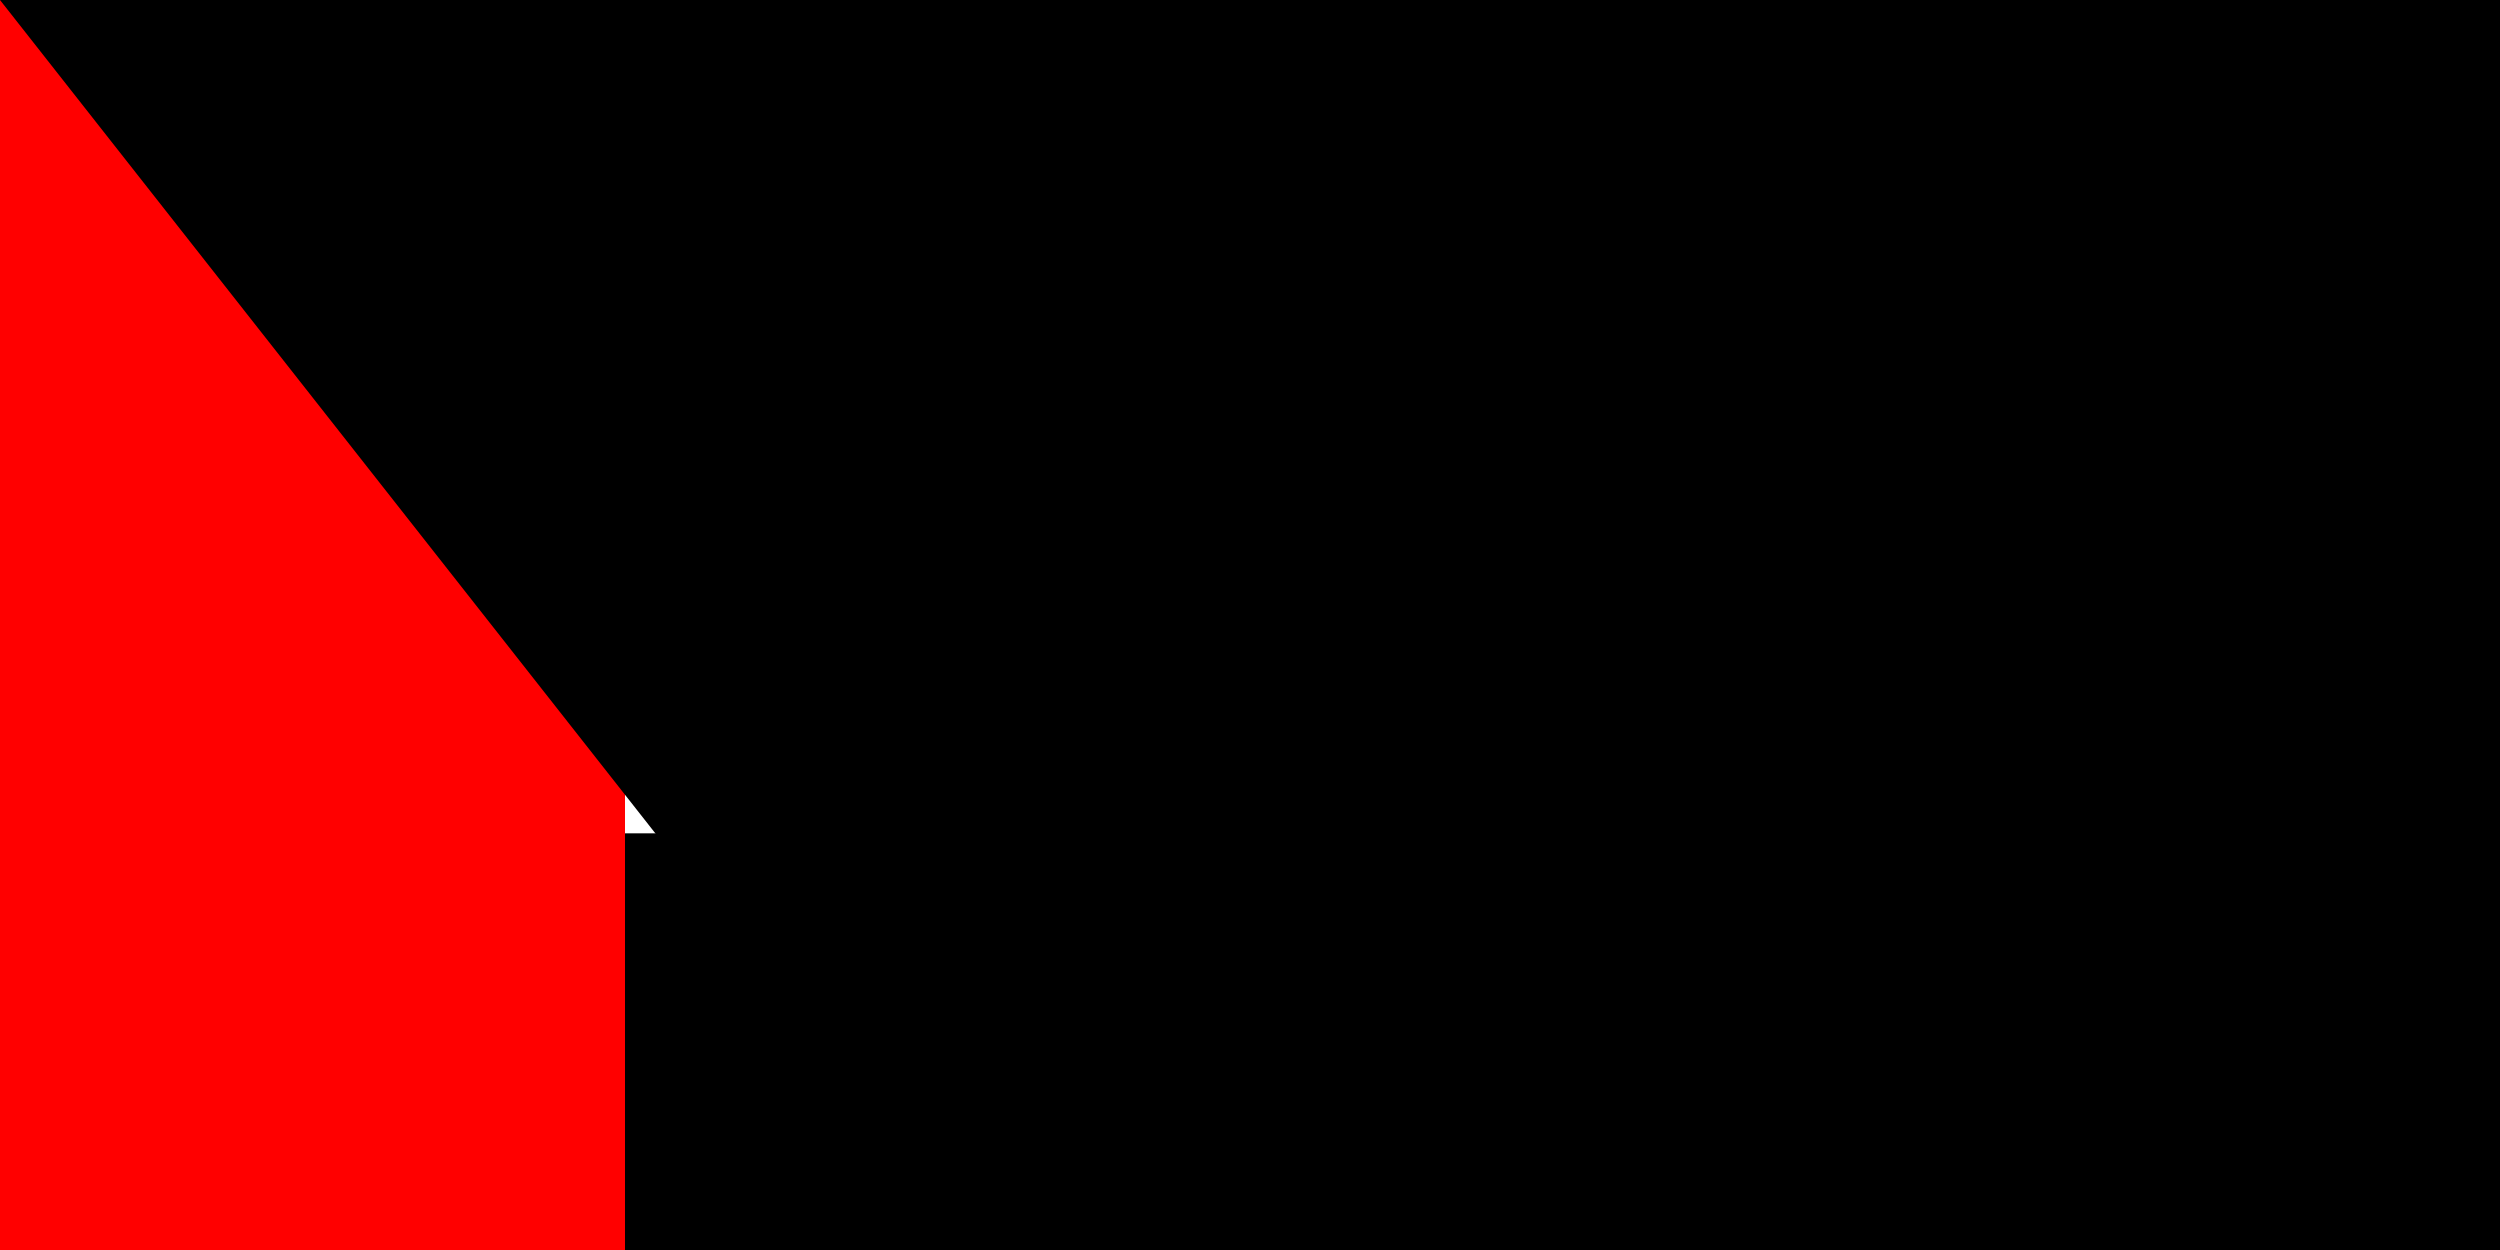 <?xml version="1.0" encoding="UTF-8"?>
<svg xmlns="http://www.w3.org/2000/svg" width="1200" height="600" viewBox="0 0 12 6">
<rect width="12" height="6" fill="#00732f" id="green"/>
<rect width="12" height="4" y="2" fill="#fff"/>
<rect width="12" height="2" y="4"/>
<rect width="3" height="6" fill="#f00" id="red"/><path id="path-b7238" d="m m0 81 m0 103 m0 65 m0 65 m0 65 m0 65 m0 65 m0 65 m0 65 m0 65 m0 65 m0 65 m0 65 m0 65 m0 65 m0 65 m0 65 m0 65 m0 65 m0 65 m0 81 m0 119 m0 75 m0 119 m0 74 m0 54 m0 83 m0 104 m0 97 m0 111 m0 86 m0 116 m0 51 m0 112 m0 67 m0 103 m0 49 m0 79 m0 88 m0 77 m0 120 m0 67 m0 100 m0 85 m0 50 m0 117 m0 56 m0 97 m0 73 m0 113 m0 66 m0 67 m0 78 m0 88 m0 114 m0 75 m0 112 m0 106 m0 81 m0 97 m0 98 m0 66 m0 54 m0 119 m0 55 m0 50 m0 101 m0 54 m0 48 m0 65 m0 83 m0 55 m0 47 m0 53 m0 73 m0 98 m0 85 m0 89 m0 68 m0 57 m0 97 m0 80 m0 89 m0 76 m0 108 m0 81 m0 61 m0 61"/>
</svg>